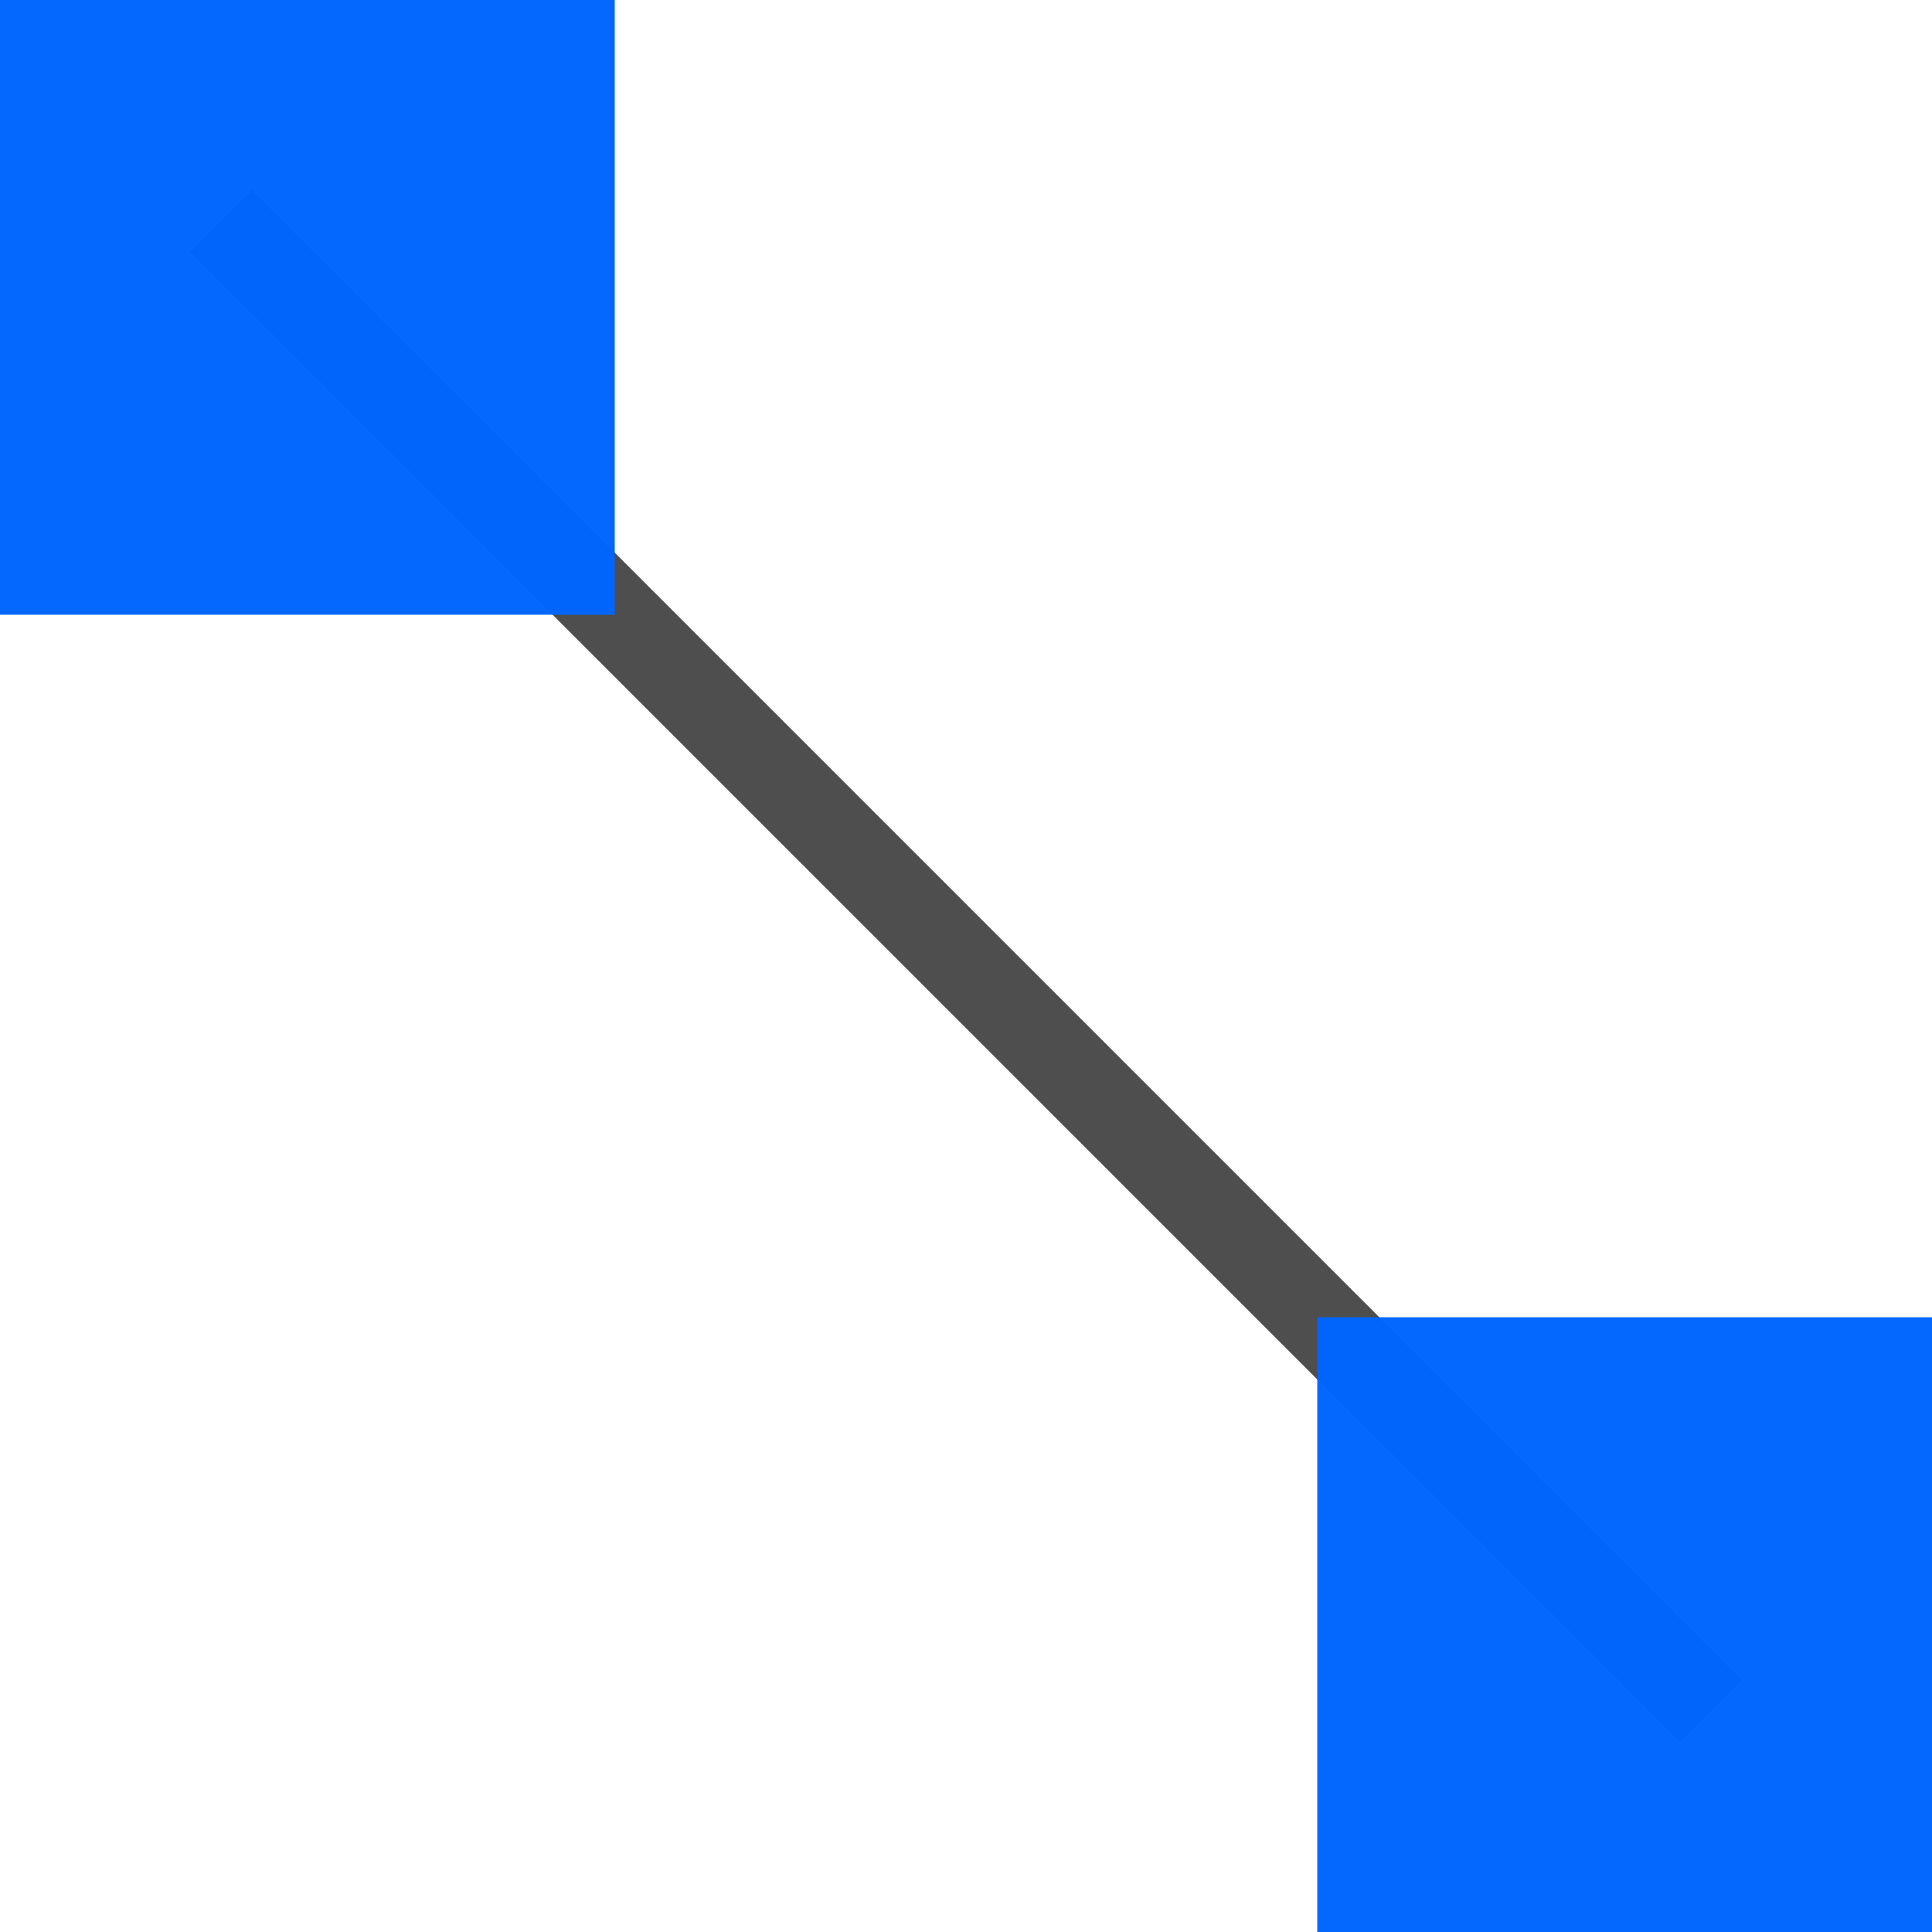 <?xml version="1.0" encoding="UTF-8" standalone="no"?>
<!-- Created with Inkscape (http://www.inkscape.org/) -->

<svg
   xmlns:dc="http://purl.org/dc/elements/1.1/"
   xmlns:cc="http://creativecommons.org/ns#"
   xmlns:rdf="http://www.w3.org/1999/02/22-rdf-syntax-ns#"
   xmlns:svg="http://www.w3.org/2000/svg"
   xmlns="http://www.w3.org/2000/svg"
   xmlns:sodipodi="http://sodipodi.sourceforge.net/DTD/sodipodi-0.dtd"
   xmlns:inkscape="http://www.inkscape.org/namespaces/inkscape"
   width="128"
   height="128"
   viewBox="0 0 33.867 33.867"
   version="1.1"
   id="svg1022"
   inkscape:version="0.92.2 (unknown)"
   sodipodi:docname="lc_connectorline.svg"
   inkscape:export-filename="/home/rizmut/Dokumen/Rizmut/Github/libreoffice-style-karasa-jaga/build/images_karasa_Jaga/cmd/lc_connectorline.png"
   inkscape:export-xdpi="16.500002"
   inkscape:export-ydpi="16.500002">
  <defs
     id="defs1016" />
  <sodipodi:namedview
     id="base"
     pagecolor="#ffffff"
     bordercolor="#666666"
     borderopacity="1.0"
     inkscape:pageopacity="0.0"
     inkscape:pageshadow="2"
     inkscape:zoom="2.8"
     inkscape:cx="24.885514"
     inkscape:cy="60.868906"
     inkscape:document-units="mm"
     inkscape:current-layer="layer1"
     showgrid="true"
     units="px"
     inkscape:window-width="1366"
     inkscape:window-height="691"
     inkscape:window-x="0"
     inkscape:window-y="26"
     inkscape:window-maximized="1">
    <inkscape:grid
       type="xygrid"
       id="grid1570"
       spacingx="1.539"
       spacingy="1.539"
       empspacing="1" />
  </sodipodi:namedview>
  <g
     inkscape:label="Layer 1"
     inkscape:groupmode="layer"
     id="layer1"
     transform="translate(0,-263.133)">
    <rect
       style="opacity:0.99;fill:#4d4d4d;fill-opacity:1;stroke:none;stroke-width:1.437;stroke-linecap:square;stroke-linejoin:round;stroke-miterlimit:4;stroke-dasharray:none;stroke-dashoffset:0;stroke-opacity:1"
       id="rect858"
       width="36.945"
       height="1.539"
       x="-228.483"
       y="-186.833"
       transform="rotate(-135)" />
    <rect
       style="opacity:0.99;fill:#0066ff;fill-opacity:0.992;stroke:none;stroke-width:1.587;stroke-linecap:square;stroke-linejoin:round;stroke-miterlimit:4;stroke-dasharray:none;stroke-dashoffset:0;stroke-opacity:1"
       id="rect6266"
       width="10.776"
       height="10.776"
       x="-10.776"
       y="-273.909"
       transform="scale(-1)" />
    <rect
       transform="scale(-1)"
       y="-297"
       x="-33.867"
       height="10.776"
       width="10.776"
       id="rect12408"
       style="opacity:0.99;fill:#0066ff;fill-opacity:0.992;stroke:none;stroke-width:1.587;stroke-linecap:square;stroke-linejoin:round;stroke-miterlimit:4;stroke-dasharray:none;stroke-dashoffset:0;stroke-opacity:1" />
  </g>
</svg>
